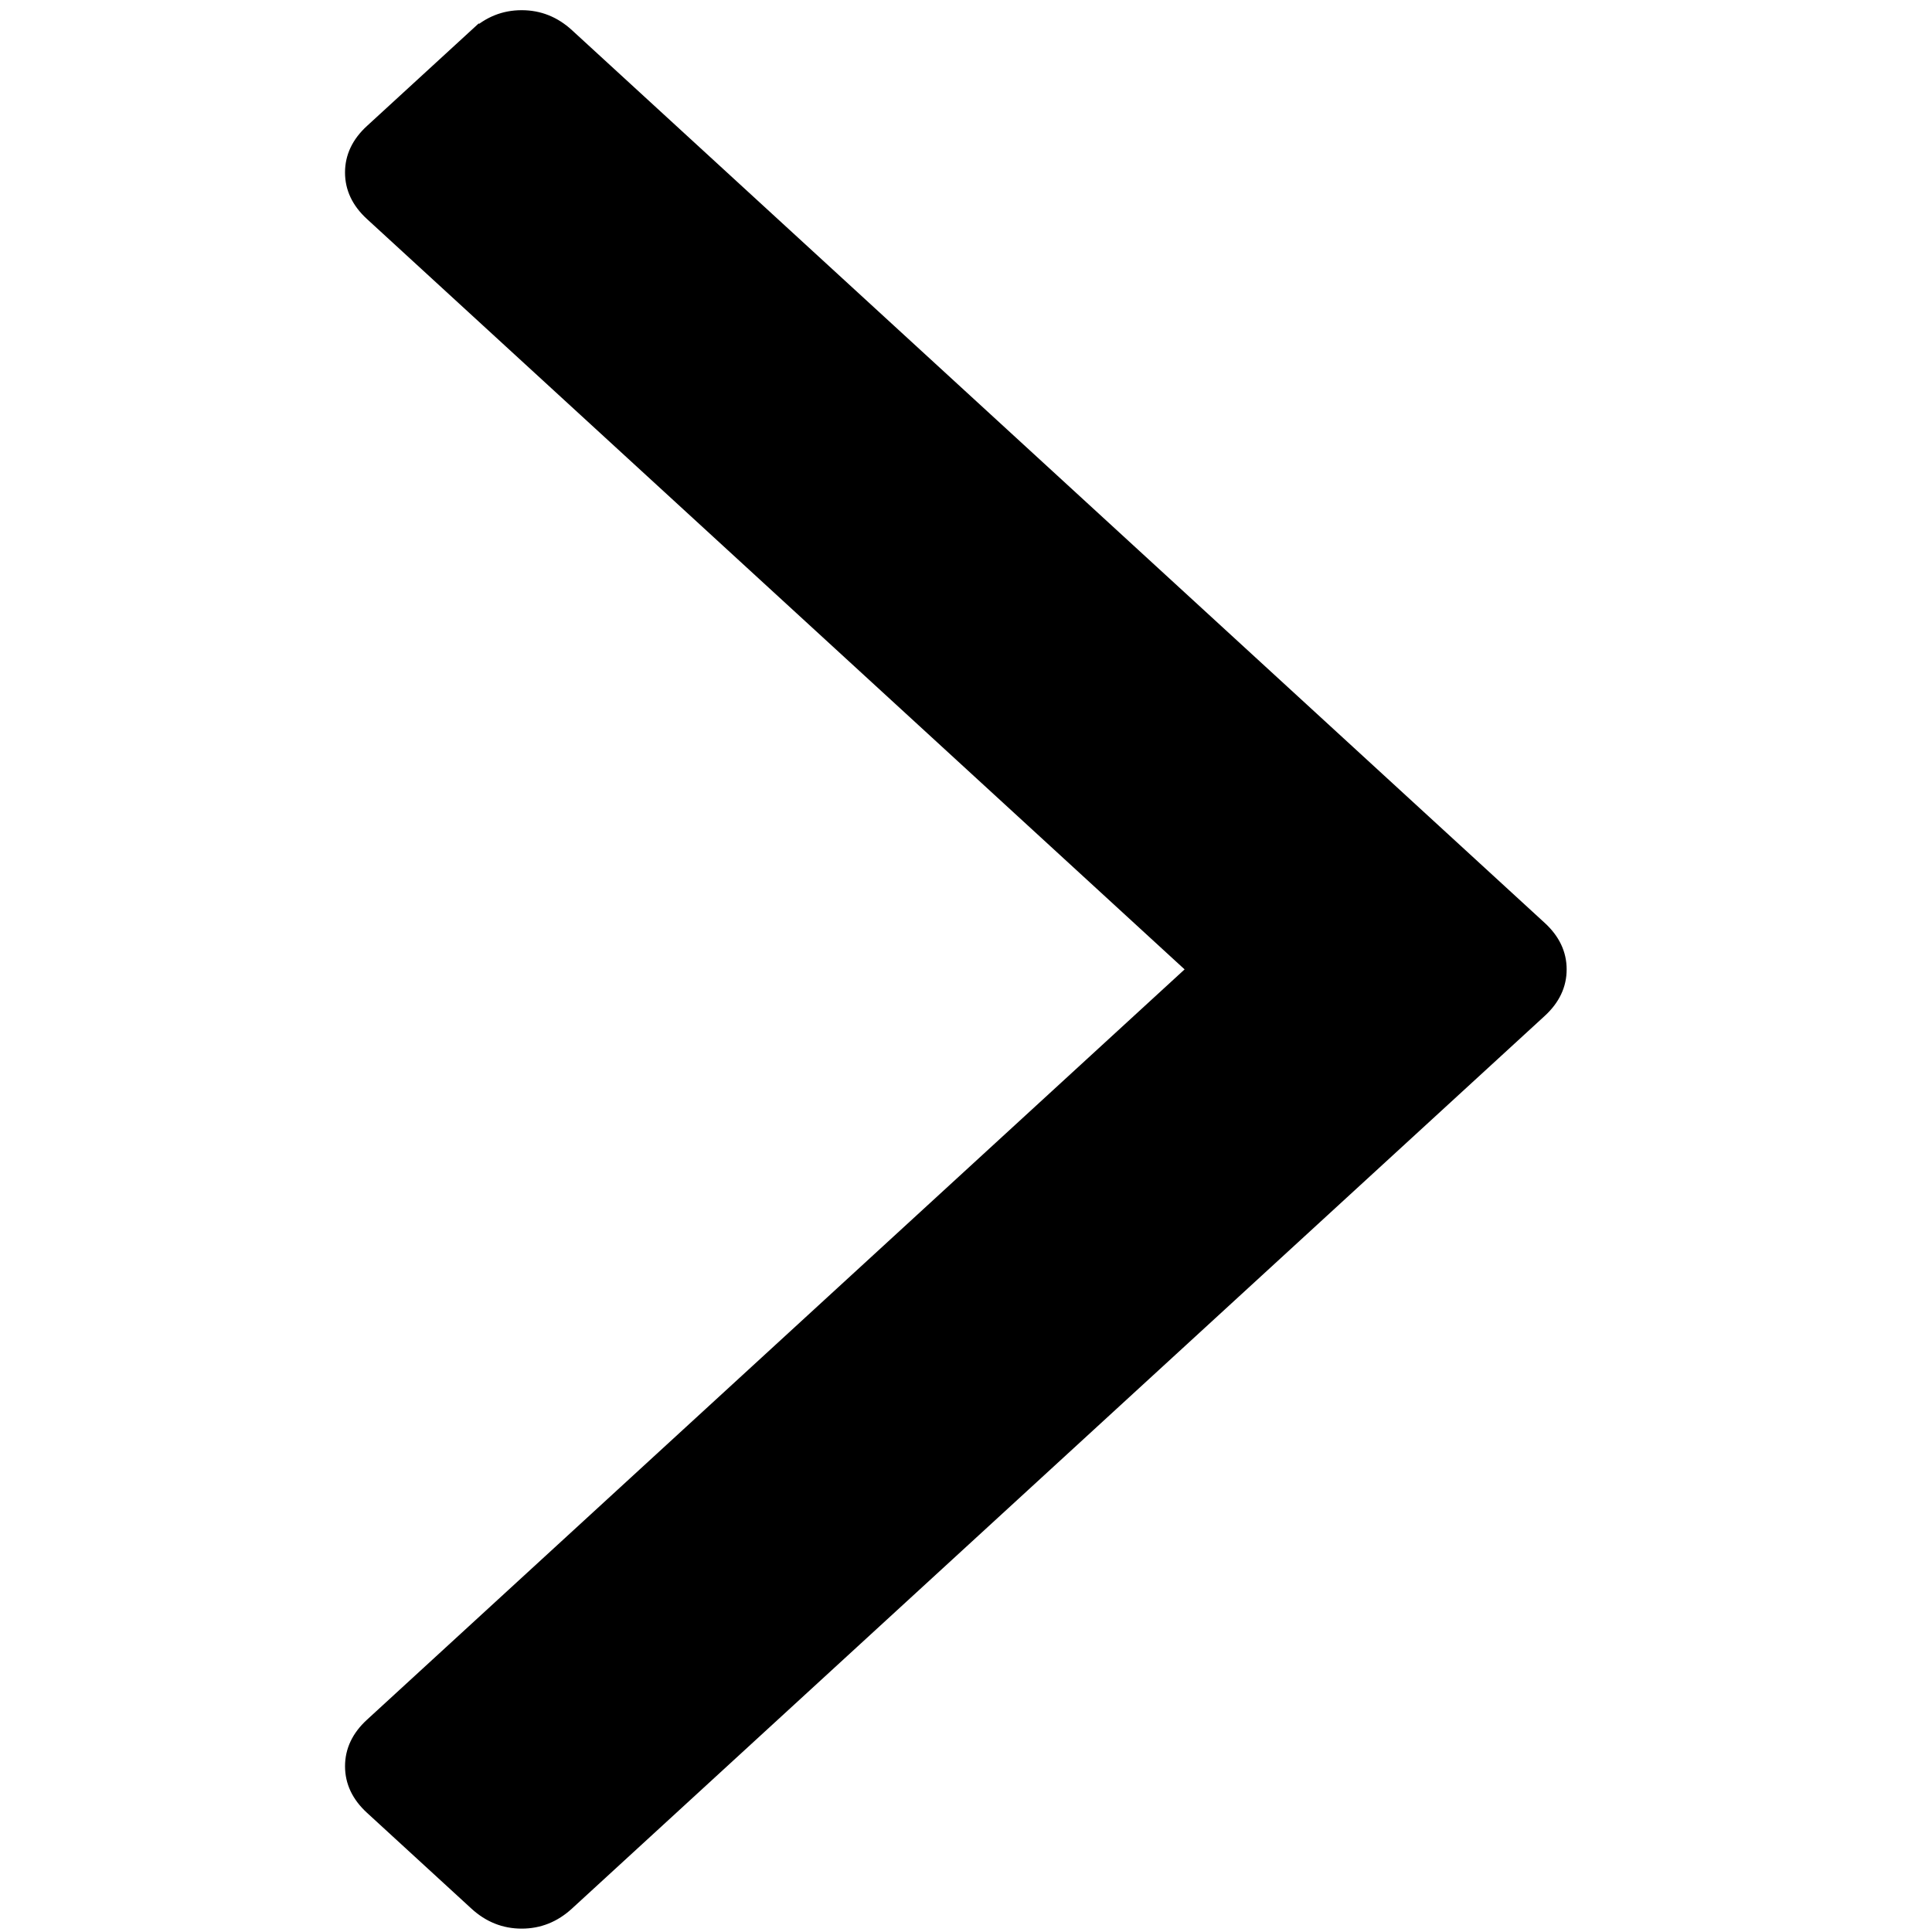 <svg width="284.929" height="284.929" xmlns="http://www.w3.org/2000/svg" xml:space="preserve" version="1.1">

 <g>
  <title>Layer 1</title>
  <g stroke="null" id="svg_1">
   <path transform="rotate(-90 140.965 142.964)" stroke="null" id="svg_2" d="m279.112,71.851l-14.124,-15.39c-1.882,-2.055 -4.05,-3.079 -6.501,-3.079c-2.445,0 -4.612,1.024 -6.494,3.079l-111.028,120.981l-111.023,-120.978c-1.883,-2.055 -4.05,-3.079 -6.498,-3.079c-2.449,0 -4.616,1.024 -6.498,3.079l-14.122,15.391c-1.886,2.051 -2.826,4.412 -2.826,7.081c0,2.666 0.943,5.028 2.826,7.079l131.642,143.455c1.882,2.052 4.05,3.077 6.498,3.077s4.612,-1.025 6.493,-3.077l131.653,-143.455c1.882,-2.052 2.817,-4.413 2.817,-7.079c0,-2.669 -0.935,-5.03 -2.817,-7.085z"/>
  </g>
  <g id="svg_3"/>
  <g id="svg_4"/>
  <g id="svg_5"/>
  <g id="svg_6"/>
  <g id="svg_7"/>
  <g id="svg_8"/>
  <g id="svg_9"/>
  <g id="svg_10"/>
  <g id="svg_11"/>
  <g id="svg_12"/>
  <g id="svg_13"/>
  <g id="svg_14"/>
  <g id="svg_15"/>
  <g id="svg_16"/>
  <g id="svg_17"/>
 </g>
</svg>